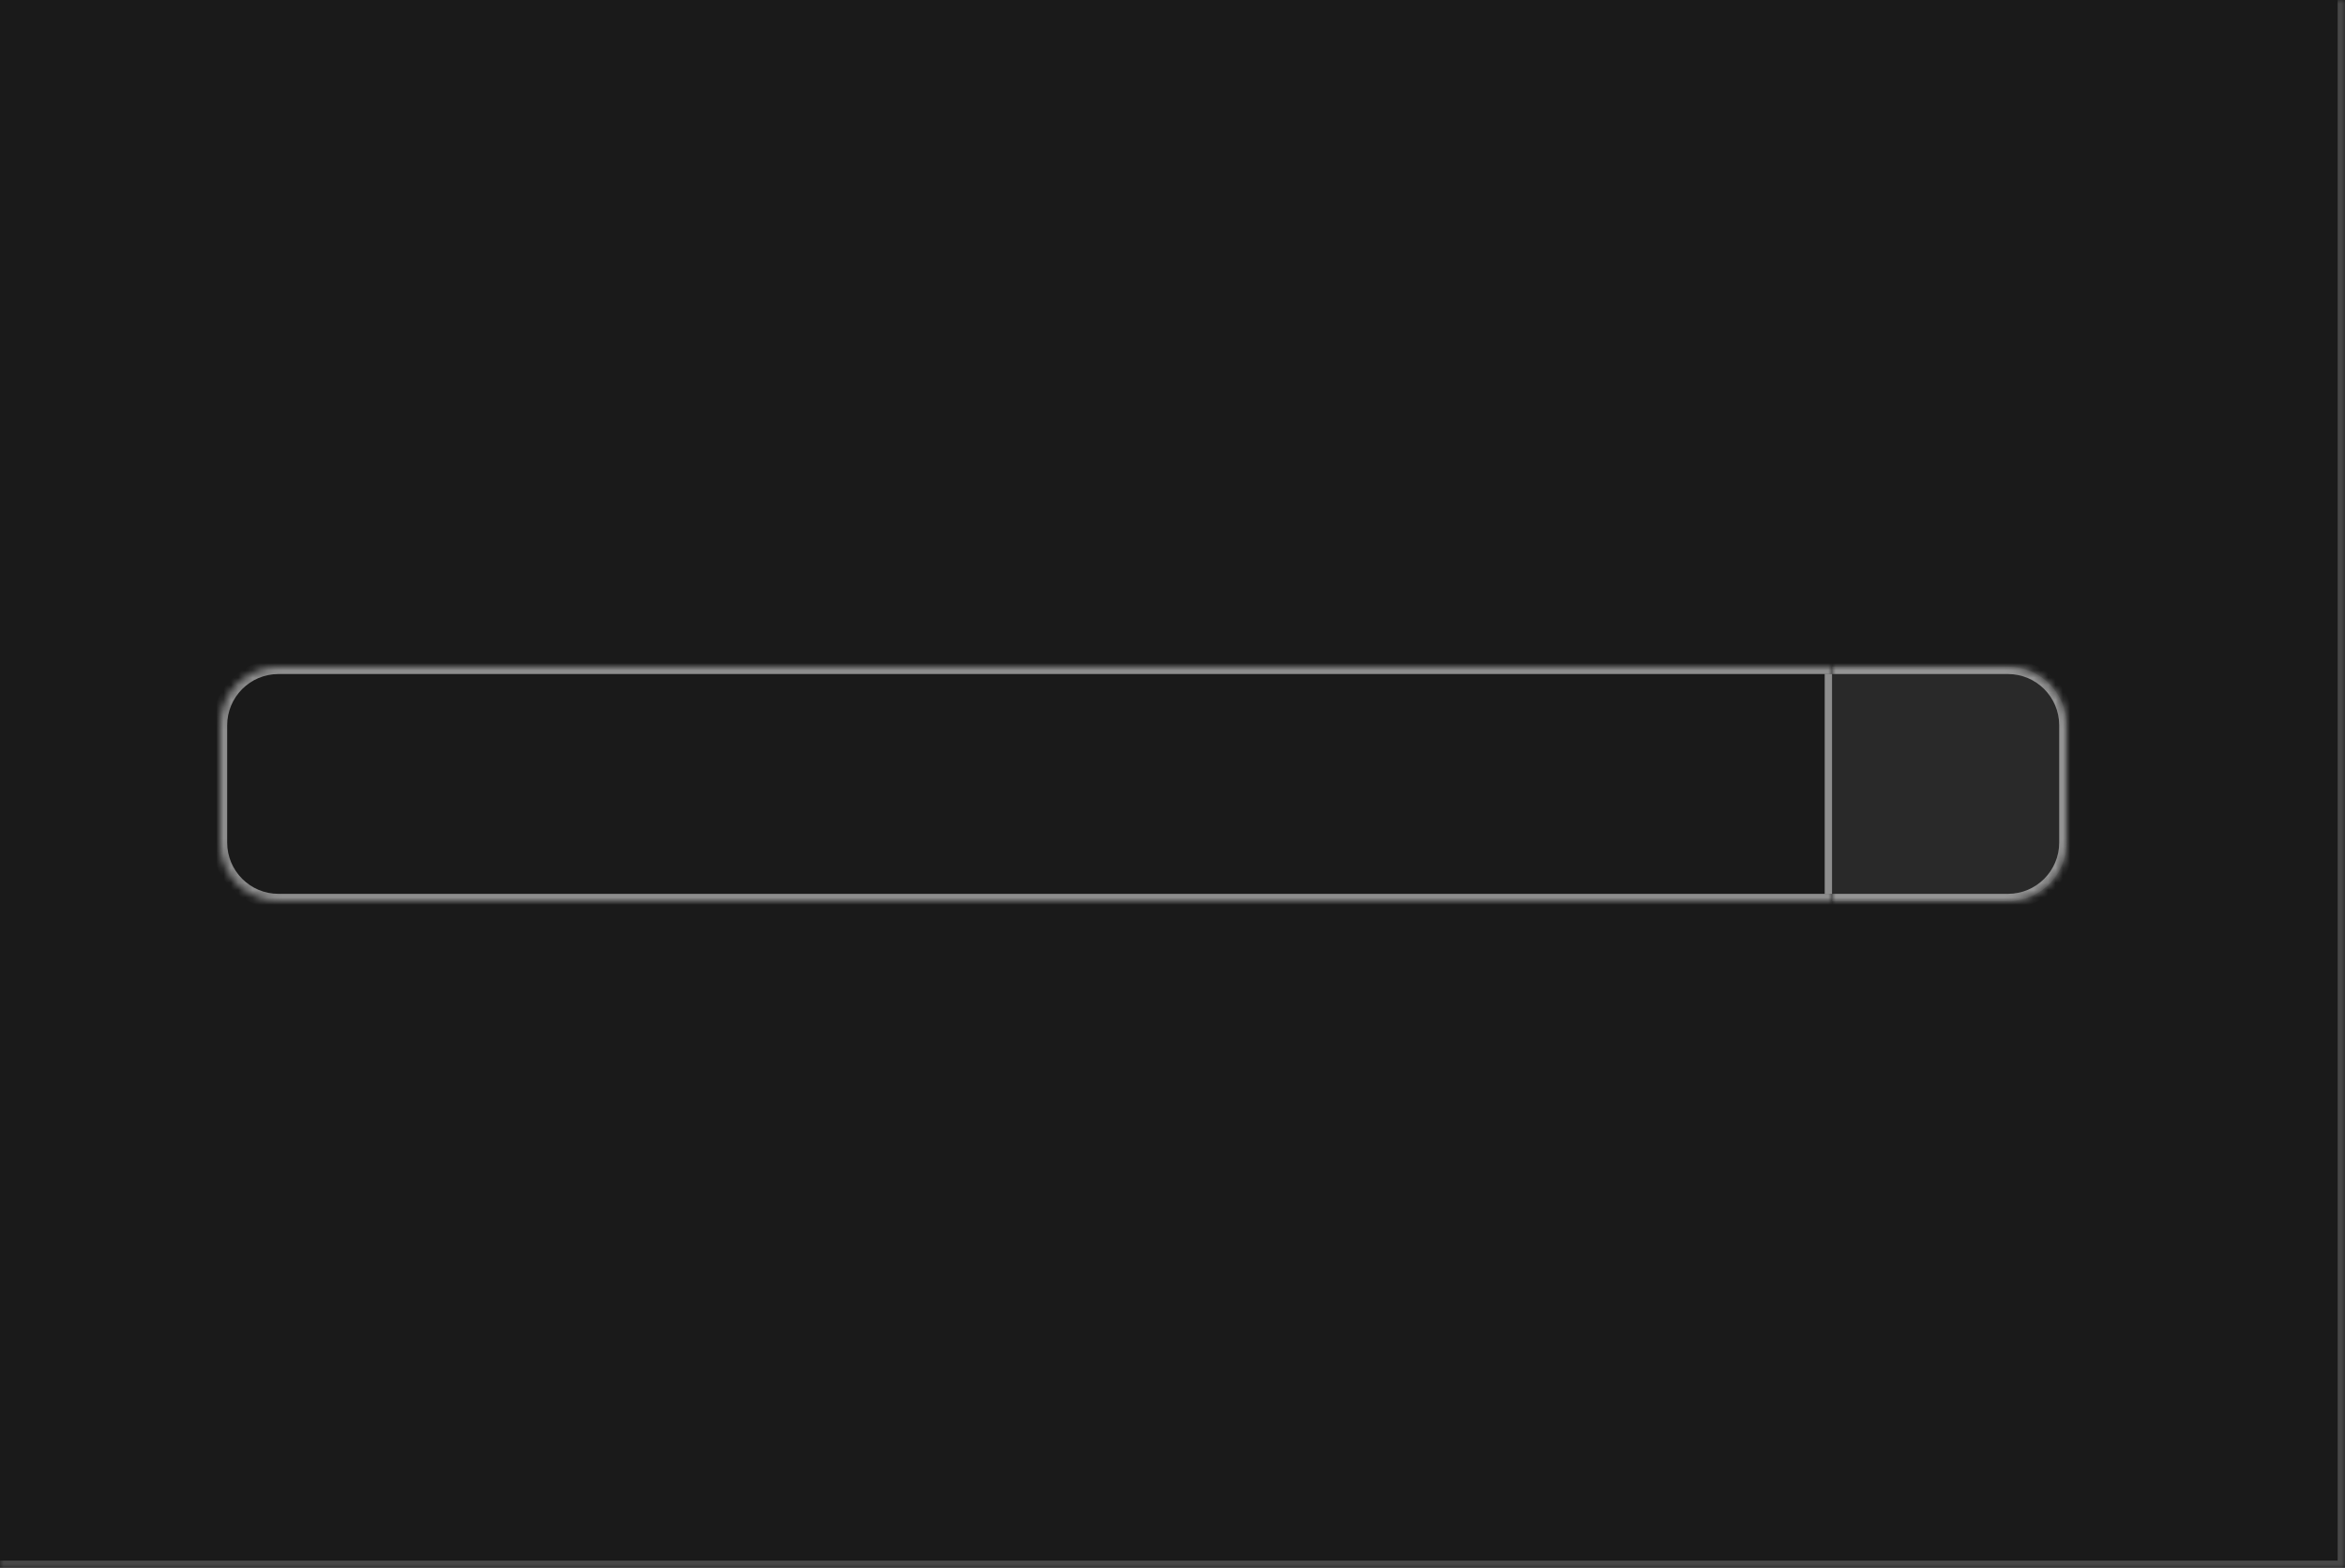<svg width="320" height="214" viewBox="0 0 320 214" fill="none" xmlns="http://www.w3.org/2000/svg">
<mask id="path-1-inside-1_2144_60952" fill="white">
<path d="M0 0H320V214H0V0Z"/>
</mask>
<path d="M0 0H320V214H0V0Z" fill="#1A1A1A"/>
<path d="M320 214V215H321V214H320ZM319 0V214H321V0H319ZM320 213H0V215H320V213Z" fill="white" fill-opacity="0.2" mask="url(#path-1-inside-1_2144_60952)"/>
<mask id="path-4-inside-2_2144_60952" fill="white">
<path d="M30 99C30 94.582 33.582 91 38 91H250V123H38C33.582 123 30 119.418 30 115V99Z"/>
</mask>
<path d="M29 99C29 94.029 33.029 90 38 90H250V92H38C34.134 92 31 95.134 31 99H29ZM250 124H38C33.029 124 29 119.971 29 115H31C31 118.866 34.134 122 38 122H250V124ZM38 124C33.029 124 29 119.971 29 115V99C29 94.029 33.029 90 38 90V92C34.134 92 31 95.134 31 99V115C31 118.866 34.134 122 38 122V124ZM250 91V123V91Z" fill="white" fill-opacity="0.5" mask="url(#path-4-inside-2_2144_60952)"/>
<rect width="1" height="30" transform="translate(249 92)" fill="white" fill-opacity="0.5"/>
<mask id="path-6-inside-3_2144_60952" fill="white">
<path d="M250 91H274C278.418 91 282 94.582 282 99V115C282 119.418 278.418 123 274 123H250V91Z"/>
</mask>
<path d="M250 91H274C278.418 91 282 94.582 282 99V115C282 119.418 278.418 123 274 123H250V91Z" fill="white" fill-opacity="0.07"/>
<path d="M250 90H274C278.971 90 283 94.029 283 99H281C281 95.134 277.866 92 274 92H250V90ZM283 115C283 119.971 278.971 124 274 124H250V122H274C277.866 122 281 118.866 281 115H283ZM250 123V91V123ZM274 90C278.971 90 283 94.029 283 99V115C283 119.971 278.971 124 274 124V122C277.866 122 281 118.866 281 115V99C281 95.134 277.866 92 274 92V90Z" fill="white" fill-opacity="0.5" mask="url(#path-6-inside-3_2144_60952)"/>
</svg>
